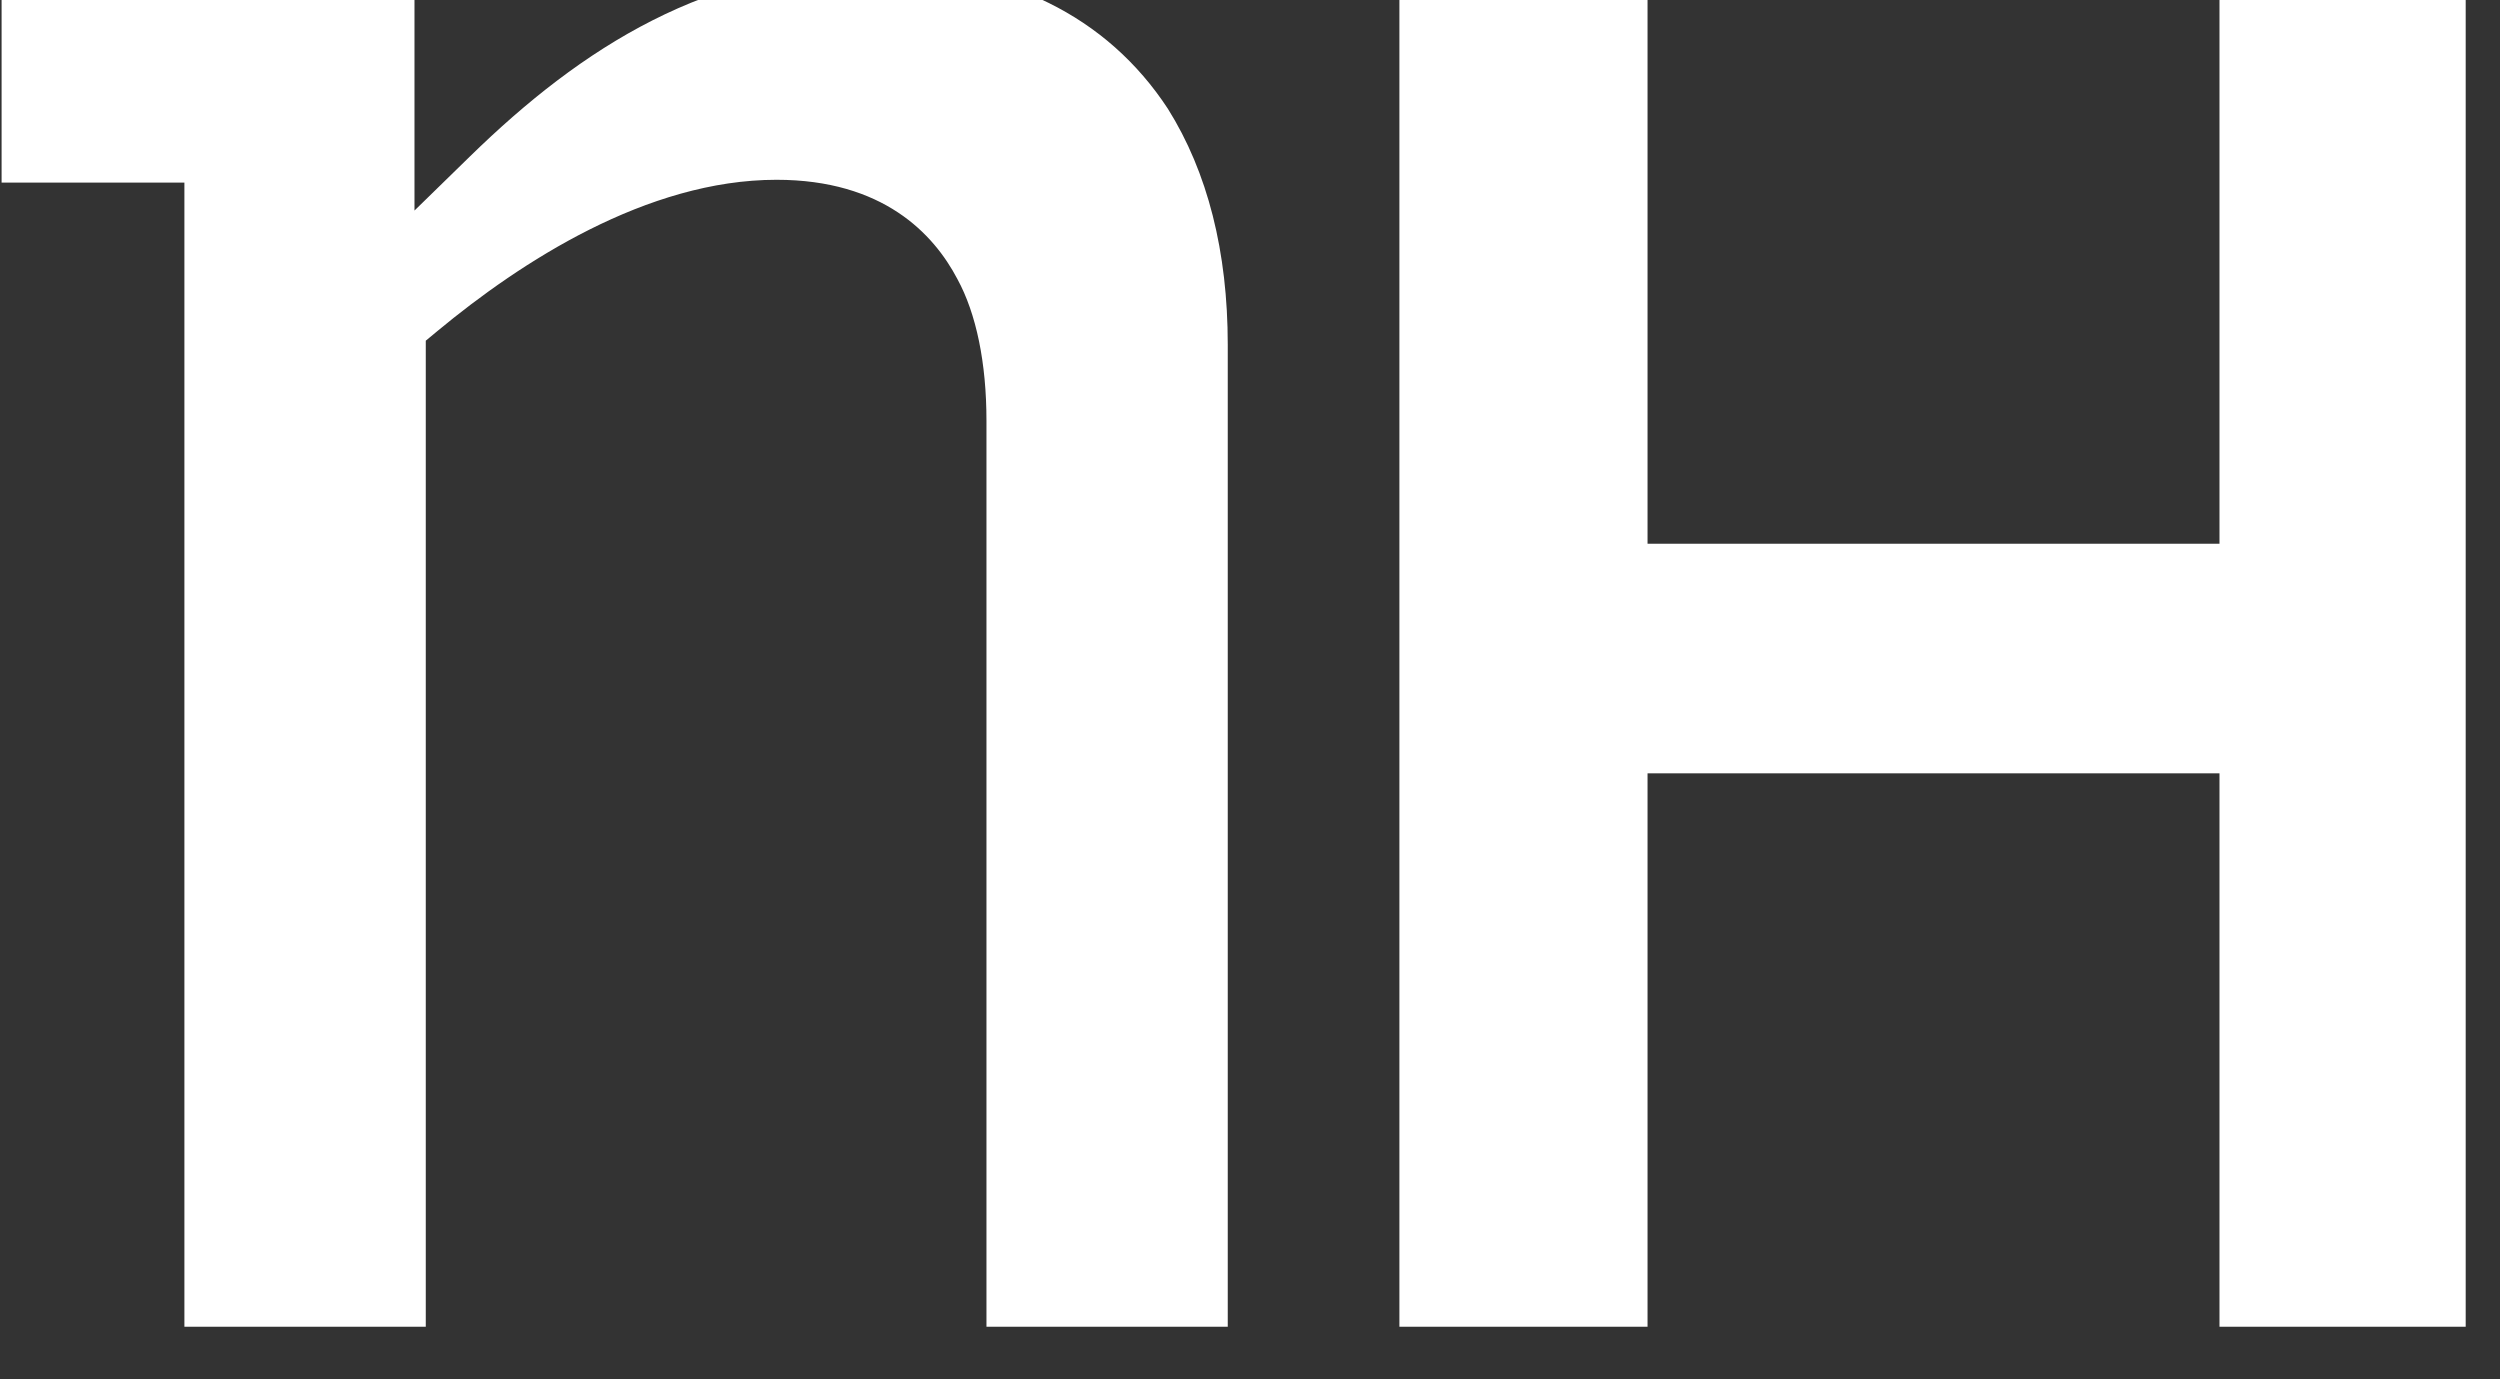 <svg width="58" height="32" viewBox="0 0 58 32" fill="none" xmlns="http://www.w3.org/2000/svg" xmlns:xlink="http://www.w3.org/1999/xlink">
<rect x="0" y="0" width="58" height="32" fill="#333333" stroke="none"/>
<path d="M51.492,30.78L51.492,17.941L38.223,17.941L38.223,30.78L32.466,30.78L32.466,-0.256L38.223,-0.256L38.223,12.615L51.492,12.615L51.492,-0.256L57.204,-0.256L57.204,30.78L51.492,30.78ZM22.211,6.473C22.65,7.277 22.886,8.42 22.886,9.761L22.886,30.78L28.484,30.78L28.484,7.999C28.484,5.837 28.018,3.997 27.096,2.525C25.683,0.367 23.35,-0.78 20.364,-0.78C16.441,-0.78 13.5,1.093 10.906,3.626L9.616,4.885L9.616,-0.256L0.037,-0.256L0.037,4.237L4.278,4.237L4.278,30.78L9.878,30.78L9.878,7.904L10.152,7.677C12.082,6.077 15.01,4.171 18.015,4.171C20.483,4.171 21.659,5.421 22.211,6.473Z" clip-rule="evenodd" fill-rule="evenodd" fill="#FFFFFF"/>
</svg>
